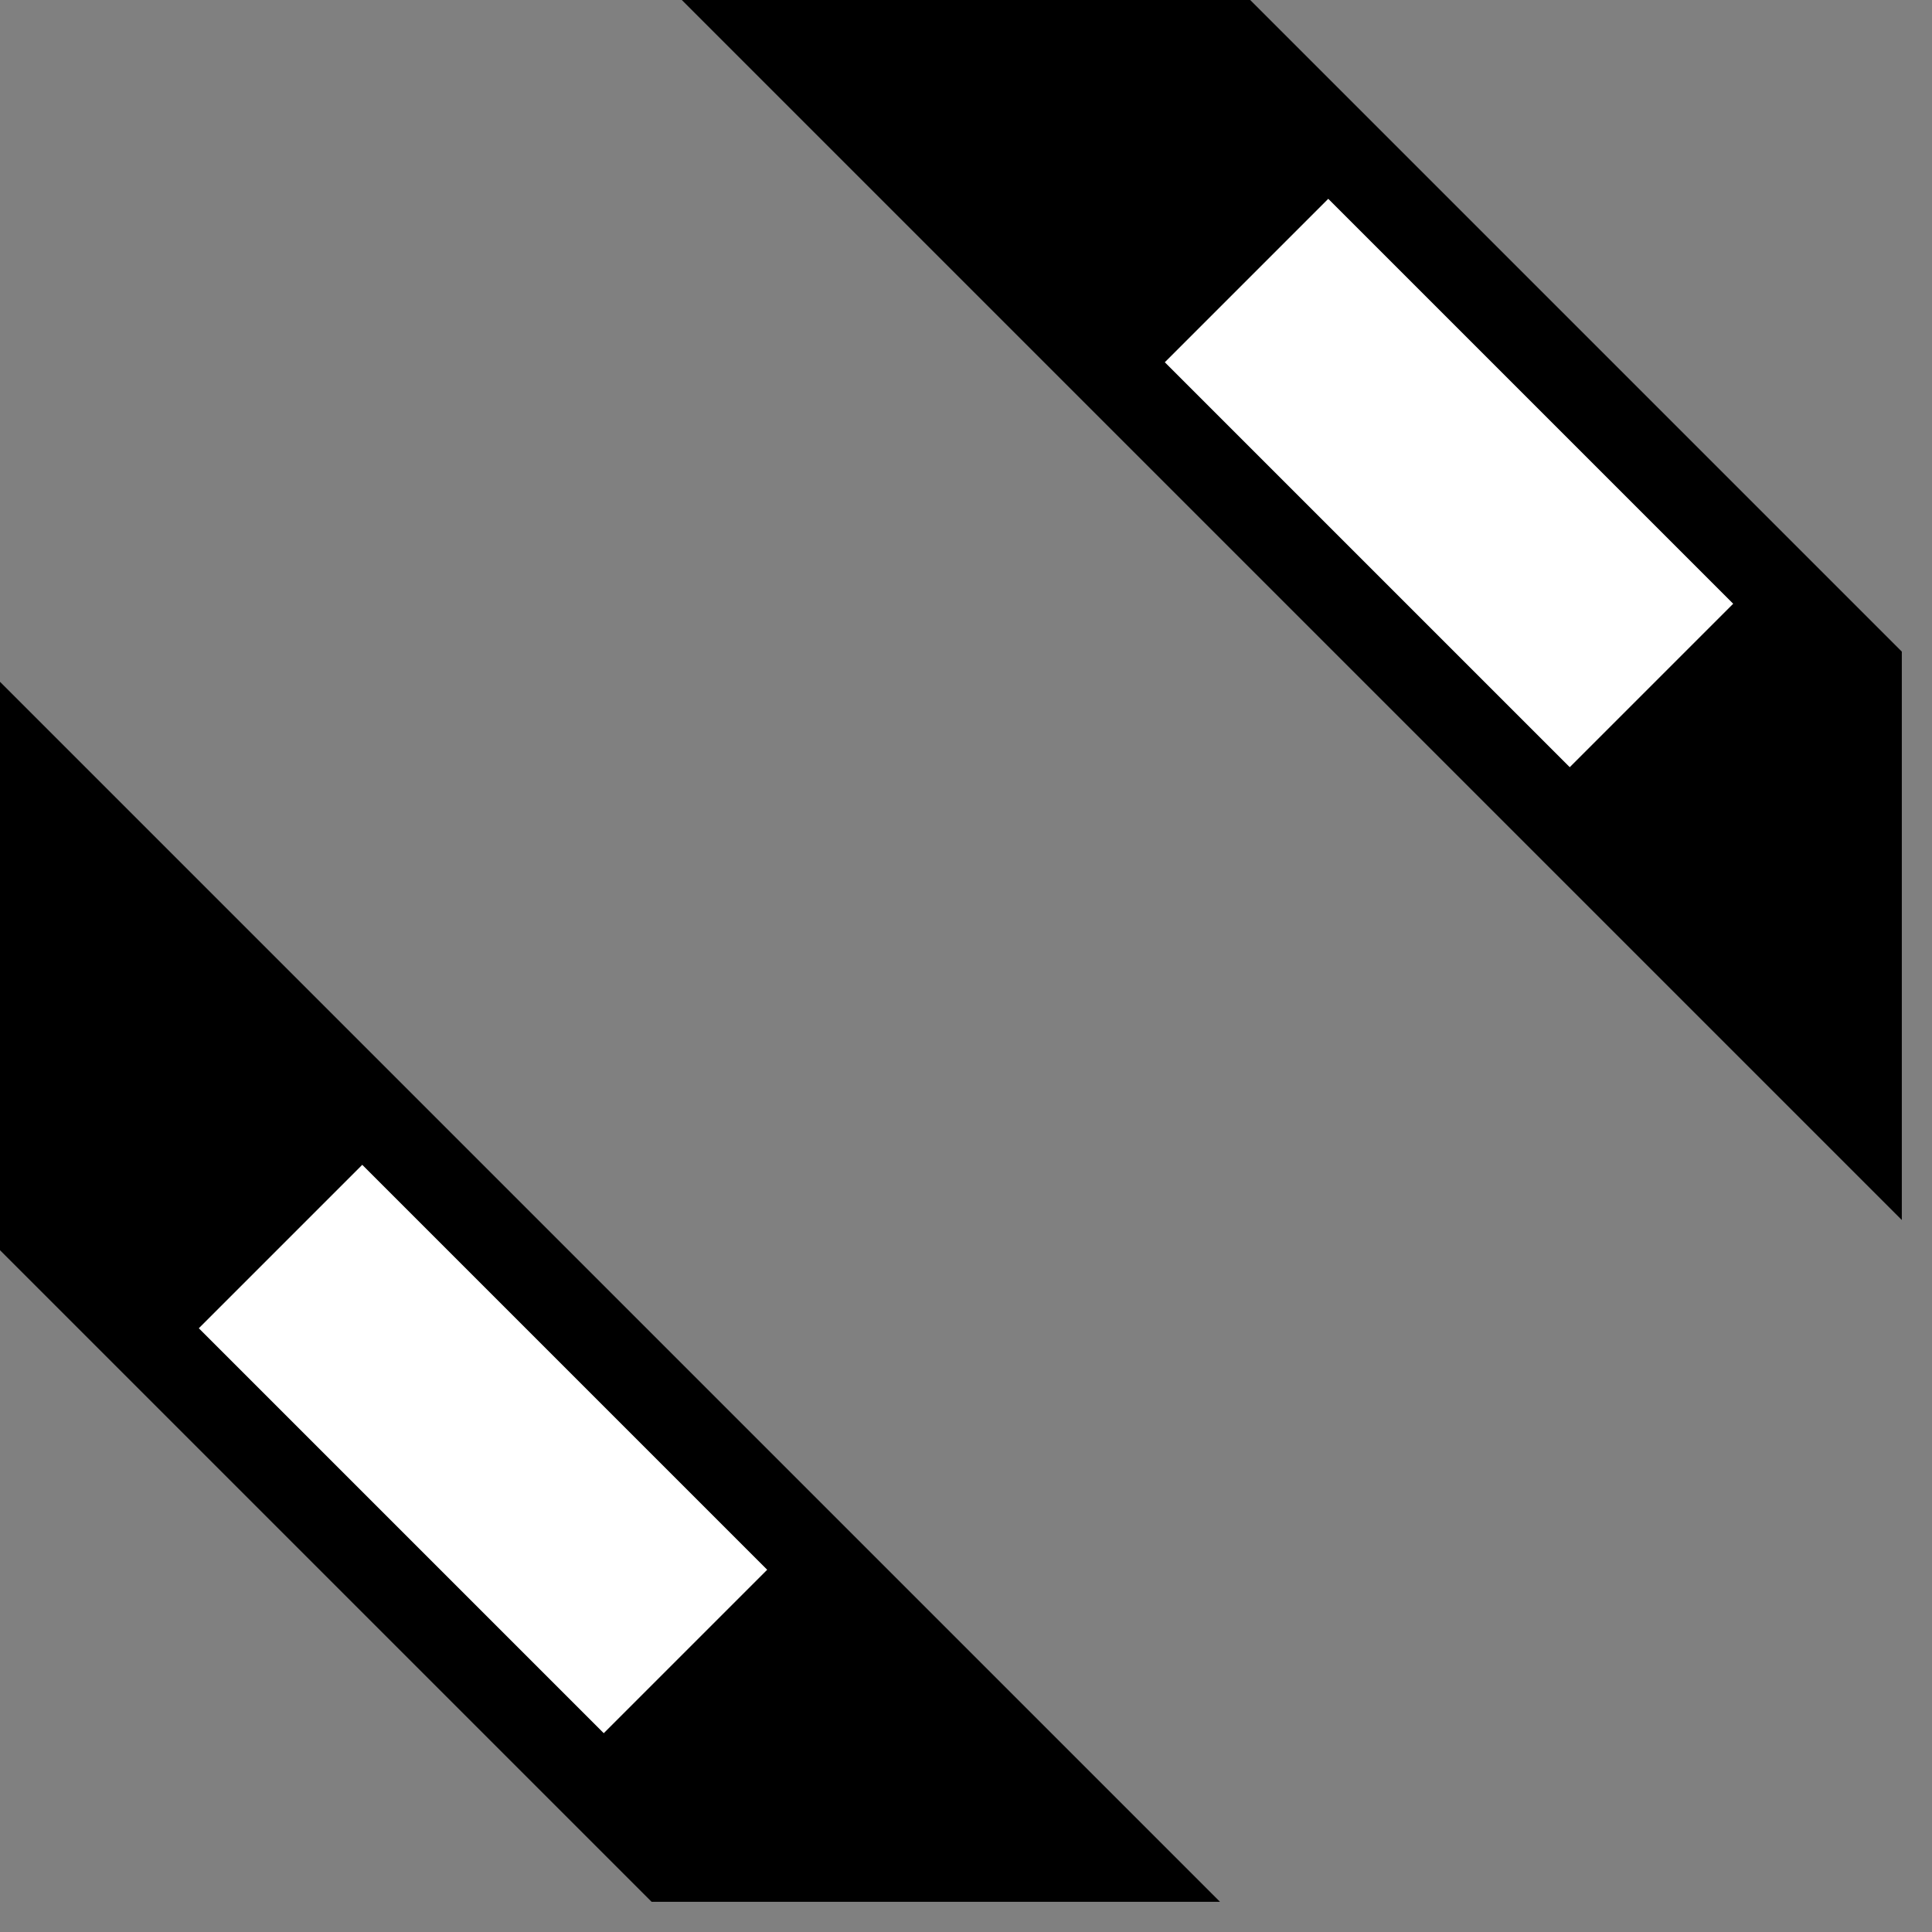 <svg width="32" height="32">
  <rect width="100%" height="100%" fill="#808080" stroke="none"/>
  <g>
  <!-- Track -->
    <path stroke="rgb(0,0,0)" fill="rgb(0,0,0)" d="M 0,12 L 19,31 L 11,31 L 0,20 z " />
  <!-- Ausleuchtung gelb -->
    <path stroke="rgb(255,255,255)" fill="rgb(255,255,255)" d="M 6,20 L 12,26 L 10,28 L 4,22 z " />
  
    <path stroke="rgb(0,0,0)" fill="rgb(0,0,0)" d="M 12,0 L 31,19 L 31,11 L 20,0 z " />
    <path stroke="rgb(255,255,255)" fill="rgb(255,255,255)" d="M 20,6 L 26,12 L 28,10 L 22,4 z " />
  </g>
</svg>
